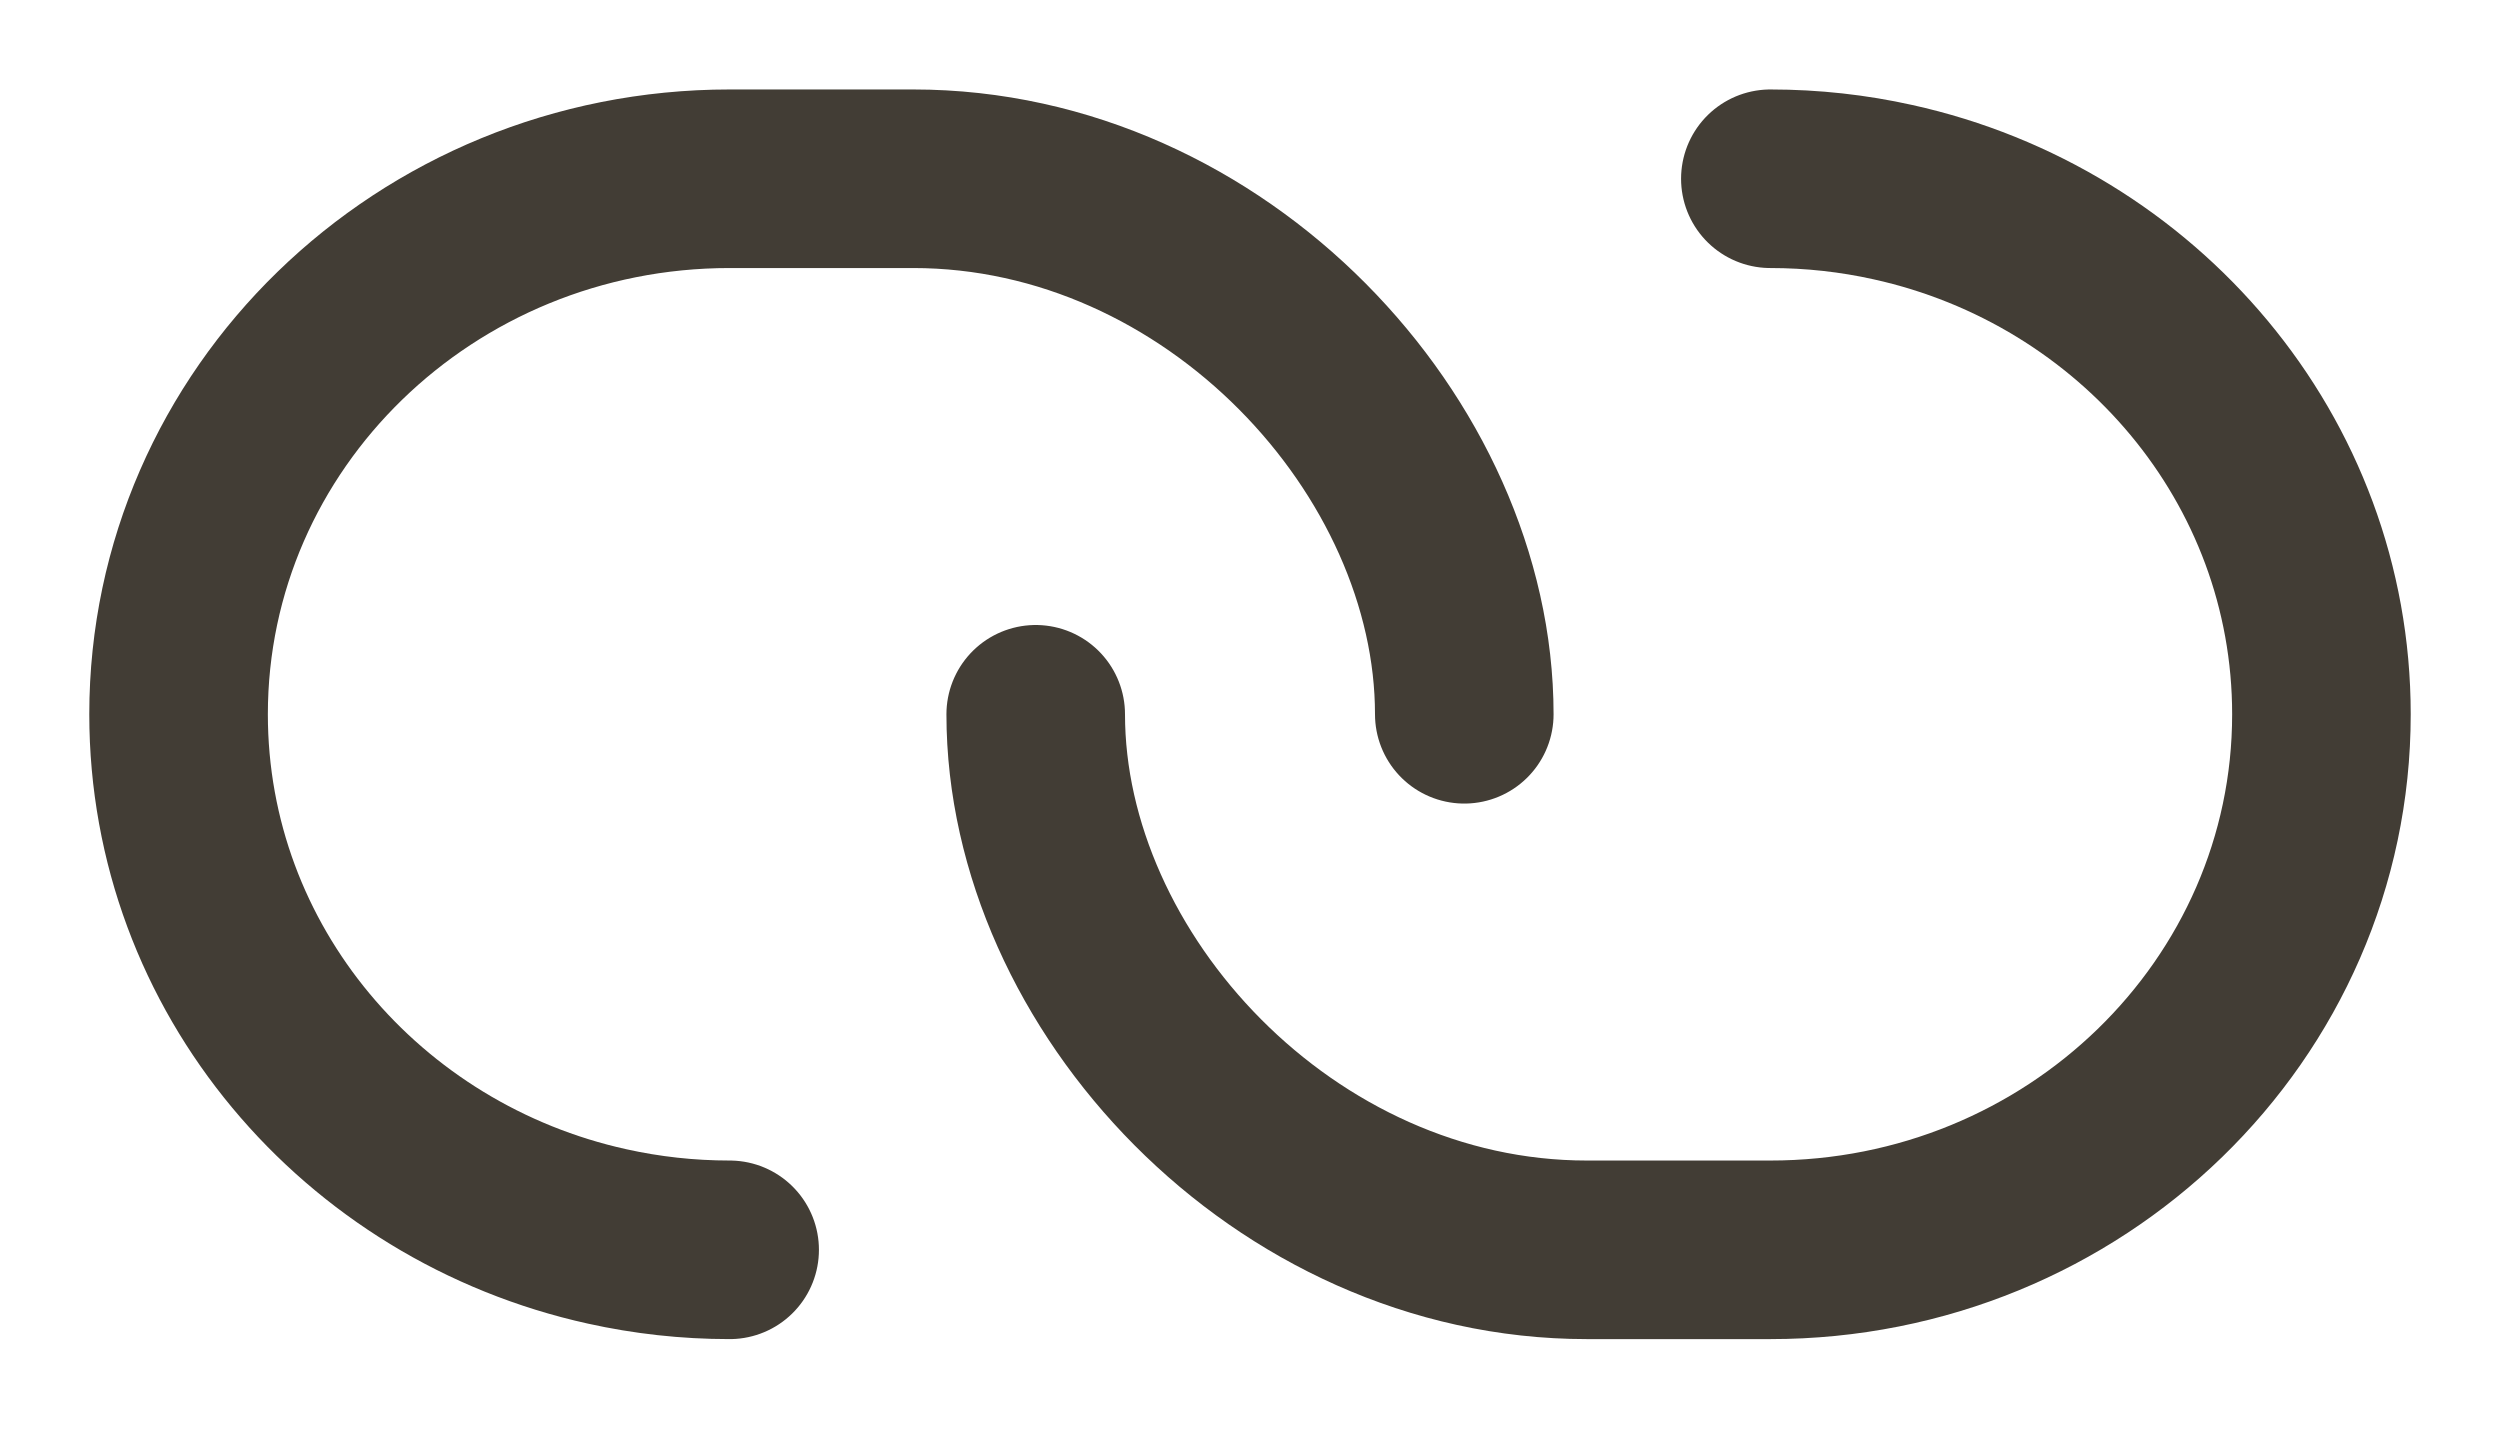 <svg width="14" height="8" viewBox="0 0 14 8" fill="none" xmlns="http://www.w3.org/2000/svg">
<path d="M8.2 4C8.2 2.505 6.81 1.001 5.114 1.001C4.913 1.001 4.251 1.001 4.086 1.001C2.382 1.001 1 2.344 1 4C1 5.427 2.026 6.621 3.4 6.924C3.621 6.973 3.85 6.999 4.086 6.999" stroke="#423D35" stroke-linecap="round" stroke-linejoin="round"/>
<path d="M5.8 4C5.8 5.495 7.19 6.999 8.886 6.999C9.087 6.999 9.749 6.999 9.914 6.999C11.618 6.999 13 5.656 13 4C13 2.573 11.974 1.379 10.6 1.076C10.38 1.027 10.15 1.001 9.914 1.001" stroke="#423D35" stroke-linecap="round" stroke-linejoin="round"/>
</svg>
